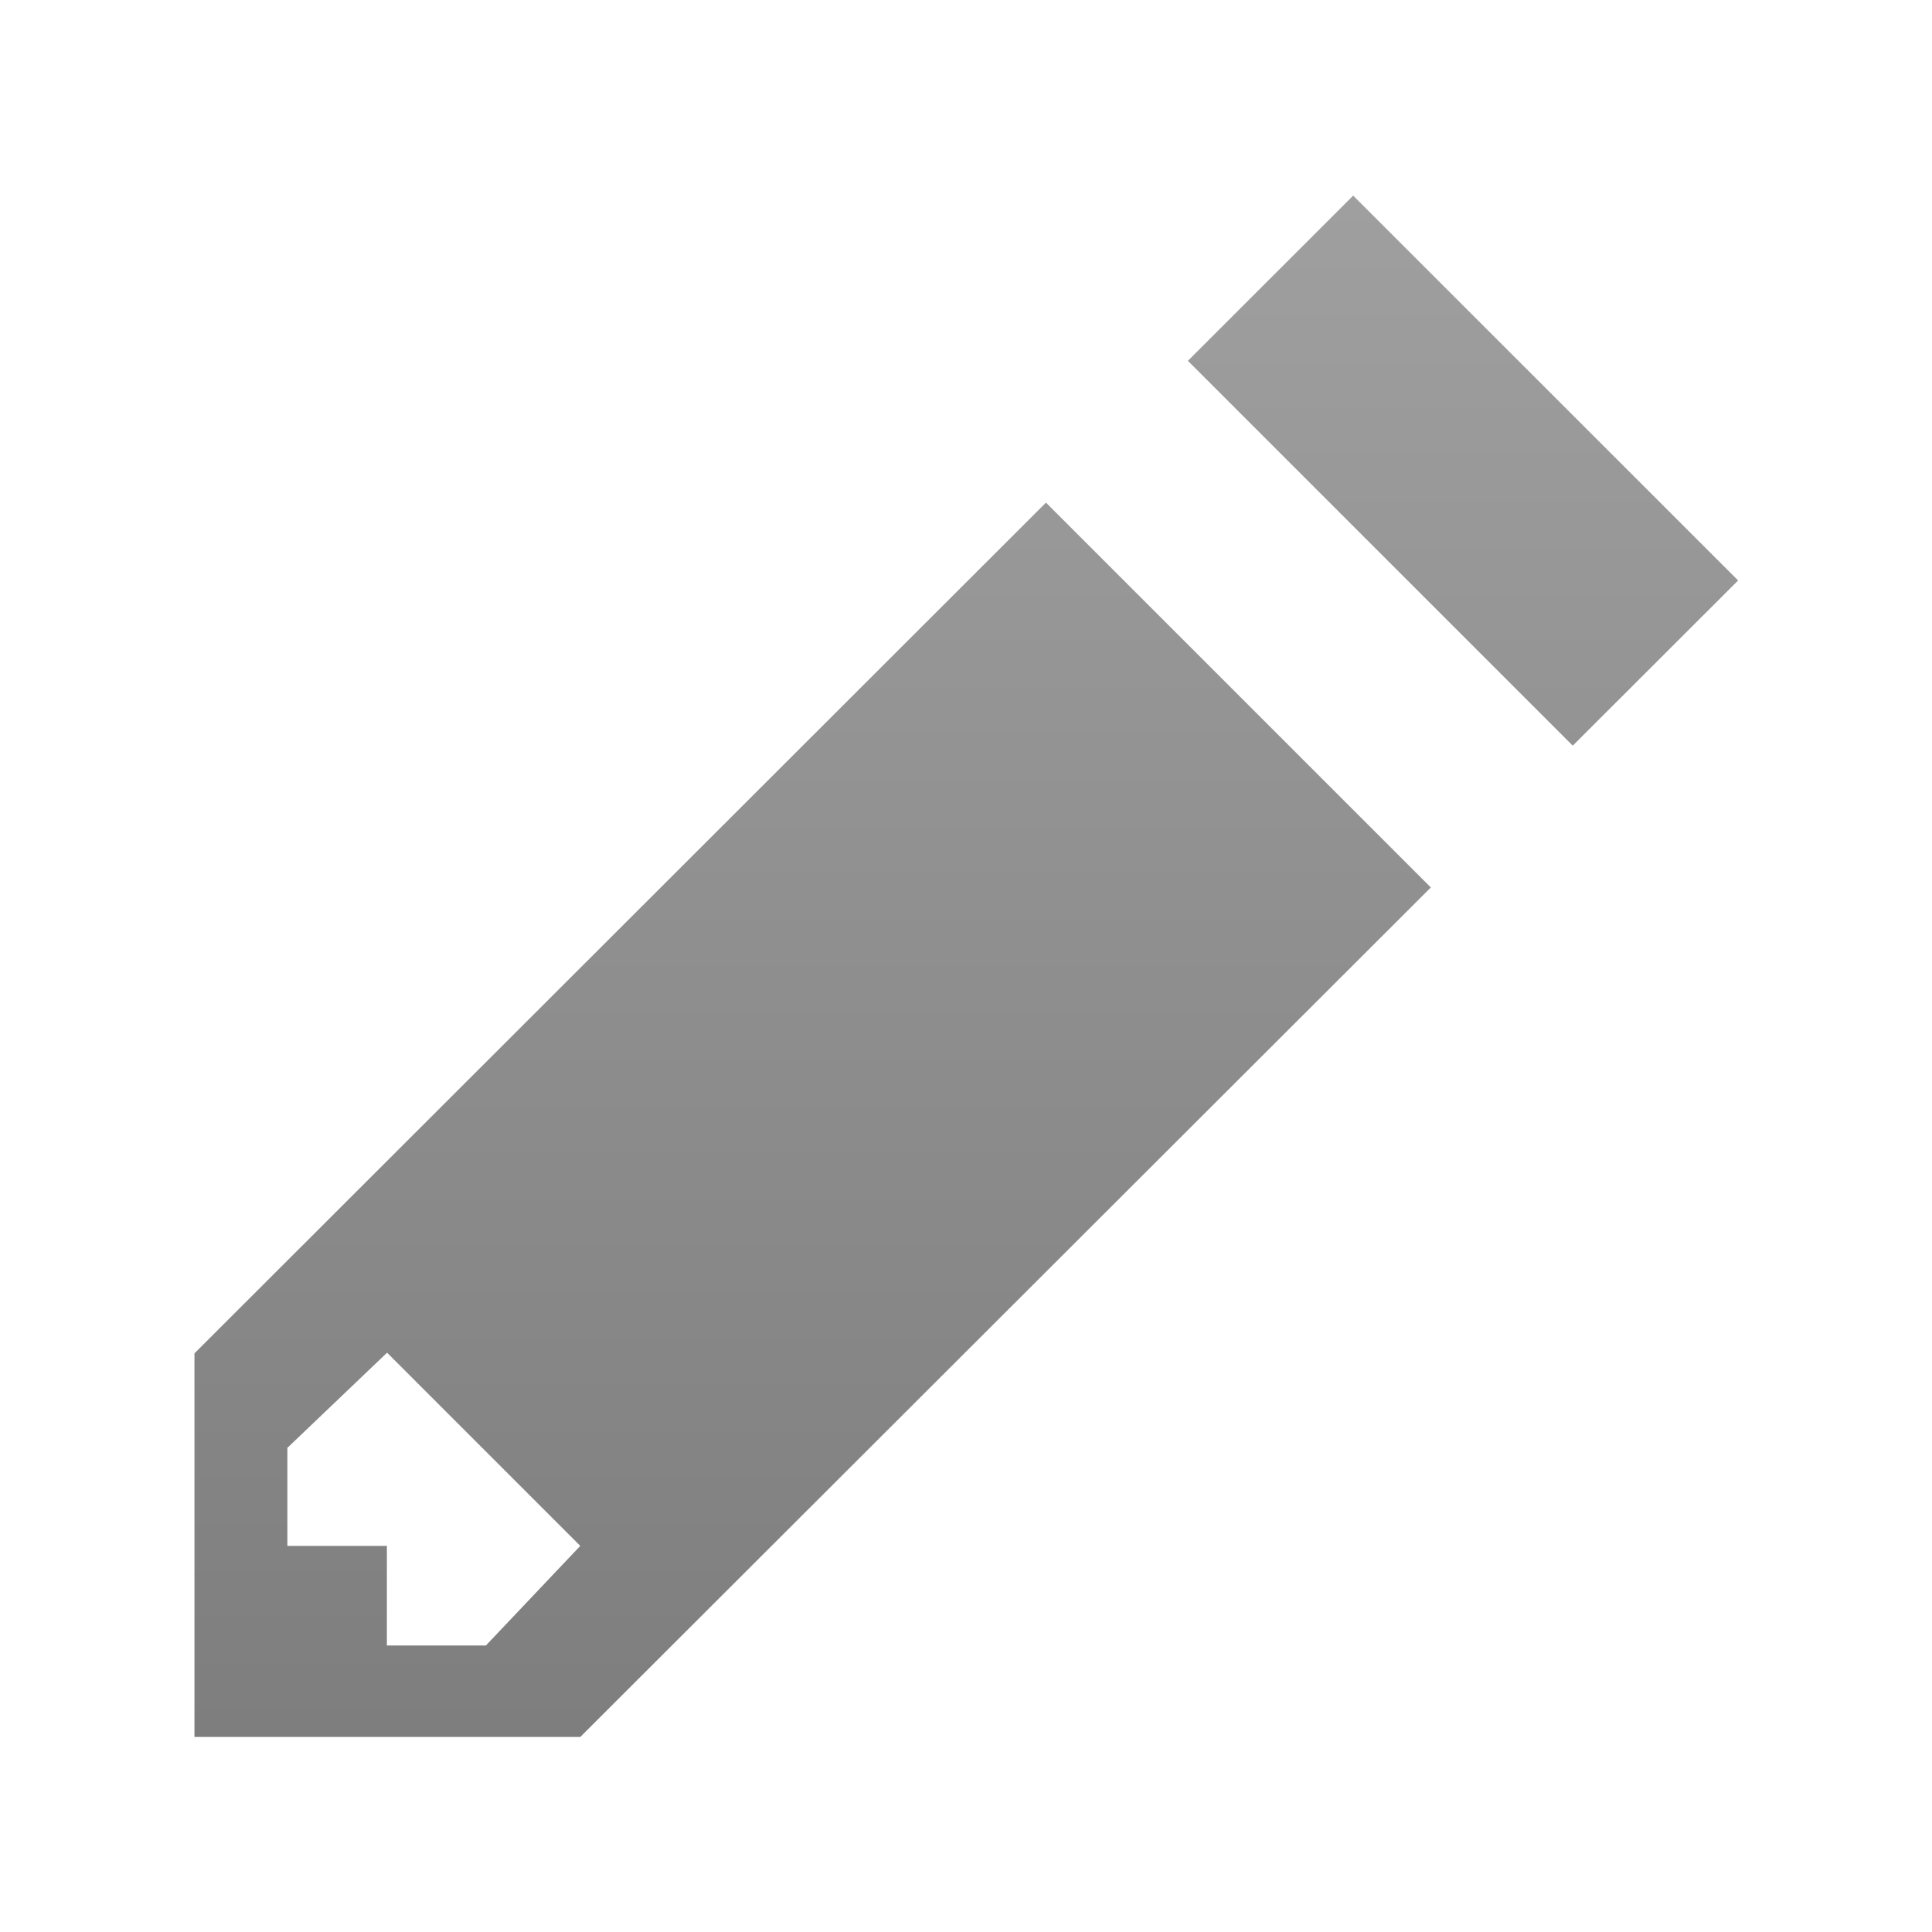 <?xml version="1.0" encoding="UTF-8" standalone="no"?>
<svg width="20px" height="20px" viewBox="0 0 20 20" version="1.1" xmlns="http://www.w3.org/2000/svg" xmlns:xlink="http://www.w3.org/1999/xlink" xmlns:sketch="http://www.bohemiancoding.com/sketch/ns">
    <title>pencil</title>
    <description>Created with Sketch (http://www.bohemiancoding.com/sketch)</description>
    <defs>
        <linearGradient x1="50%" y1="0%" x2="50%" y2="100%" id="linearGradient-1">
            <stop stop-color="#9F9F9F" offset="0%"></stop>
            <stop stop-color="#7E7E7E" offset="100%"></stop>
        </linearGradient>
        <filter x="-20%" y="-20%" width="140%" height="140%" filterUnits="objectBoundingBox" id="filter-2">
            <feOffset dx="0" dy="2" in="SourceAlpha" result="shadowOffsetOuter1"></feOffset>
            <feGaussianBlur stdDeviation="1" in="shadowOffsetOuter1" result="shadowBlurOuter1"></feGaussianBlur>
            <feColorMatrix values="0 0 0 0 0   0 0 0 0 0   0 0 0 0 0  0 0 0 0.7 0" in="shadowBlurOuter1" type="matrix" result="shadowMatrixOuter1"></feColorMatrix>
            <feMerge>
                <feMergeNode in="shadowMatrixOuter1"></feMergeNode>
                <feMergeNode in="SourceGraphic"></feMergeNode>
            </feMerge>
        </filter>
    </defs>
    <g id="Page-1" stroke="none" stroke-width="1" fill="none" fill-rule="evenodd" sketch:type="MSPage">
        <path d="M10.828,3.203 L2.013,12.01 L2.013,15.981 L6.007,15.981 L14.812,7.187 L10.828,3.203 L10.828,3.203 Z M12.297,1.735 L14.008,0.025 L17.993,4.009 L16.281,5.719 L12.297,1.735 L12.297,1.735 Z M4.007,12.003 L6.007,14.003 L5.03,15.034 L4.005,15.034 L4.005,14.003 L2.975,14.003 L2.975,12.988 L4.007,12.003 Z" id="Path-1-copy" fill="url(#linearGradient-1)" filter="url(#filter-2)" sketch:type="MSShapeGroup"></path>
    </g>
</svg>